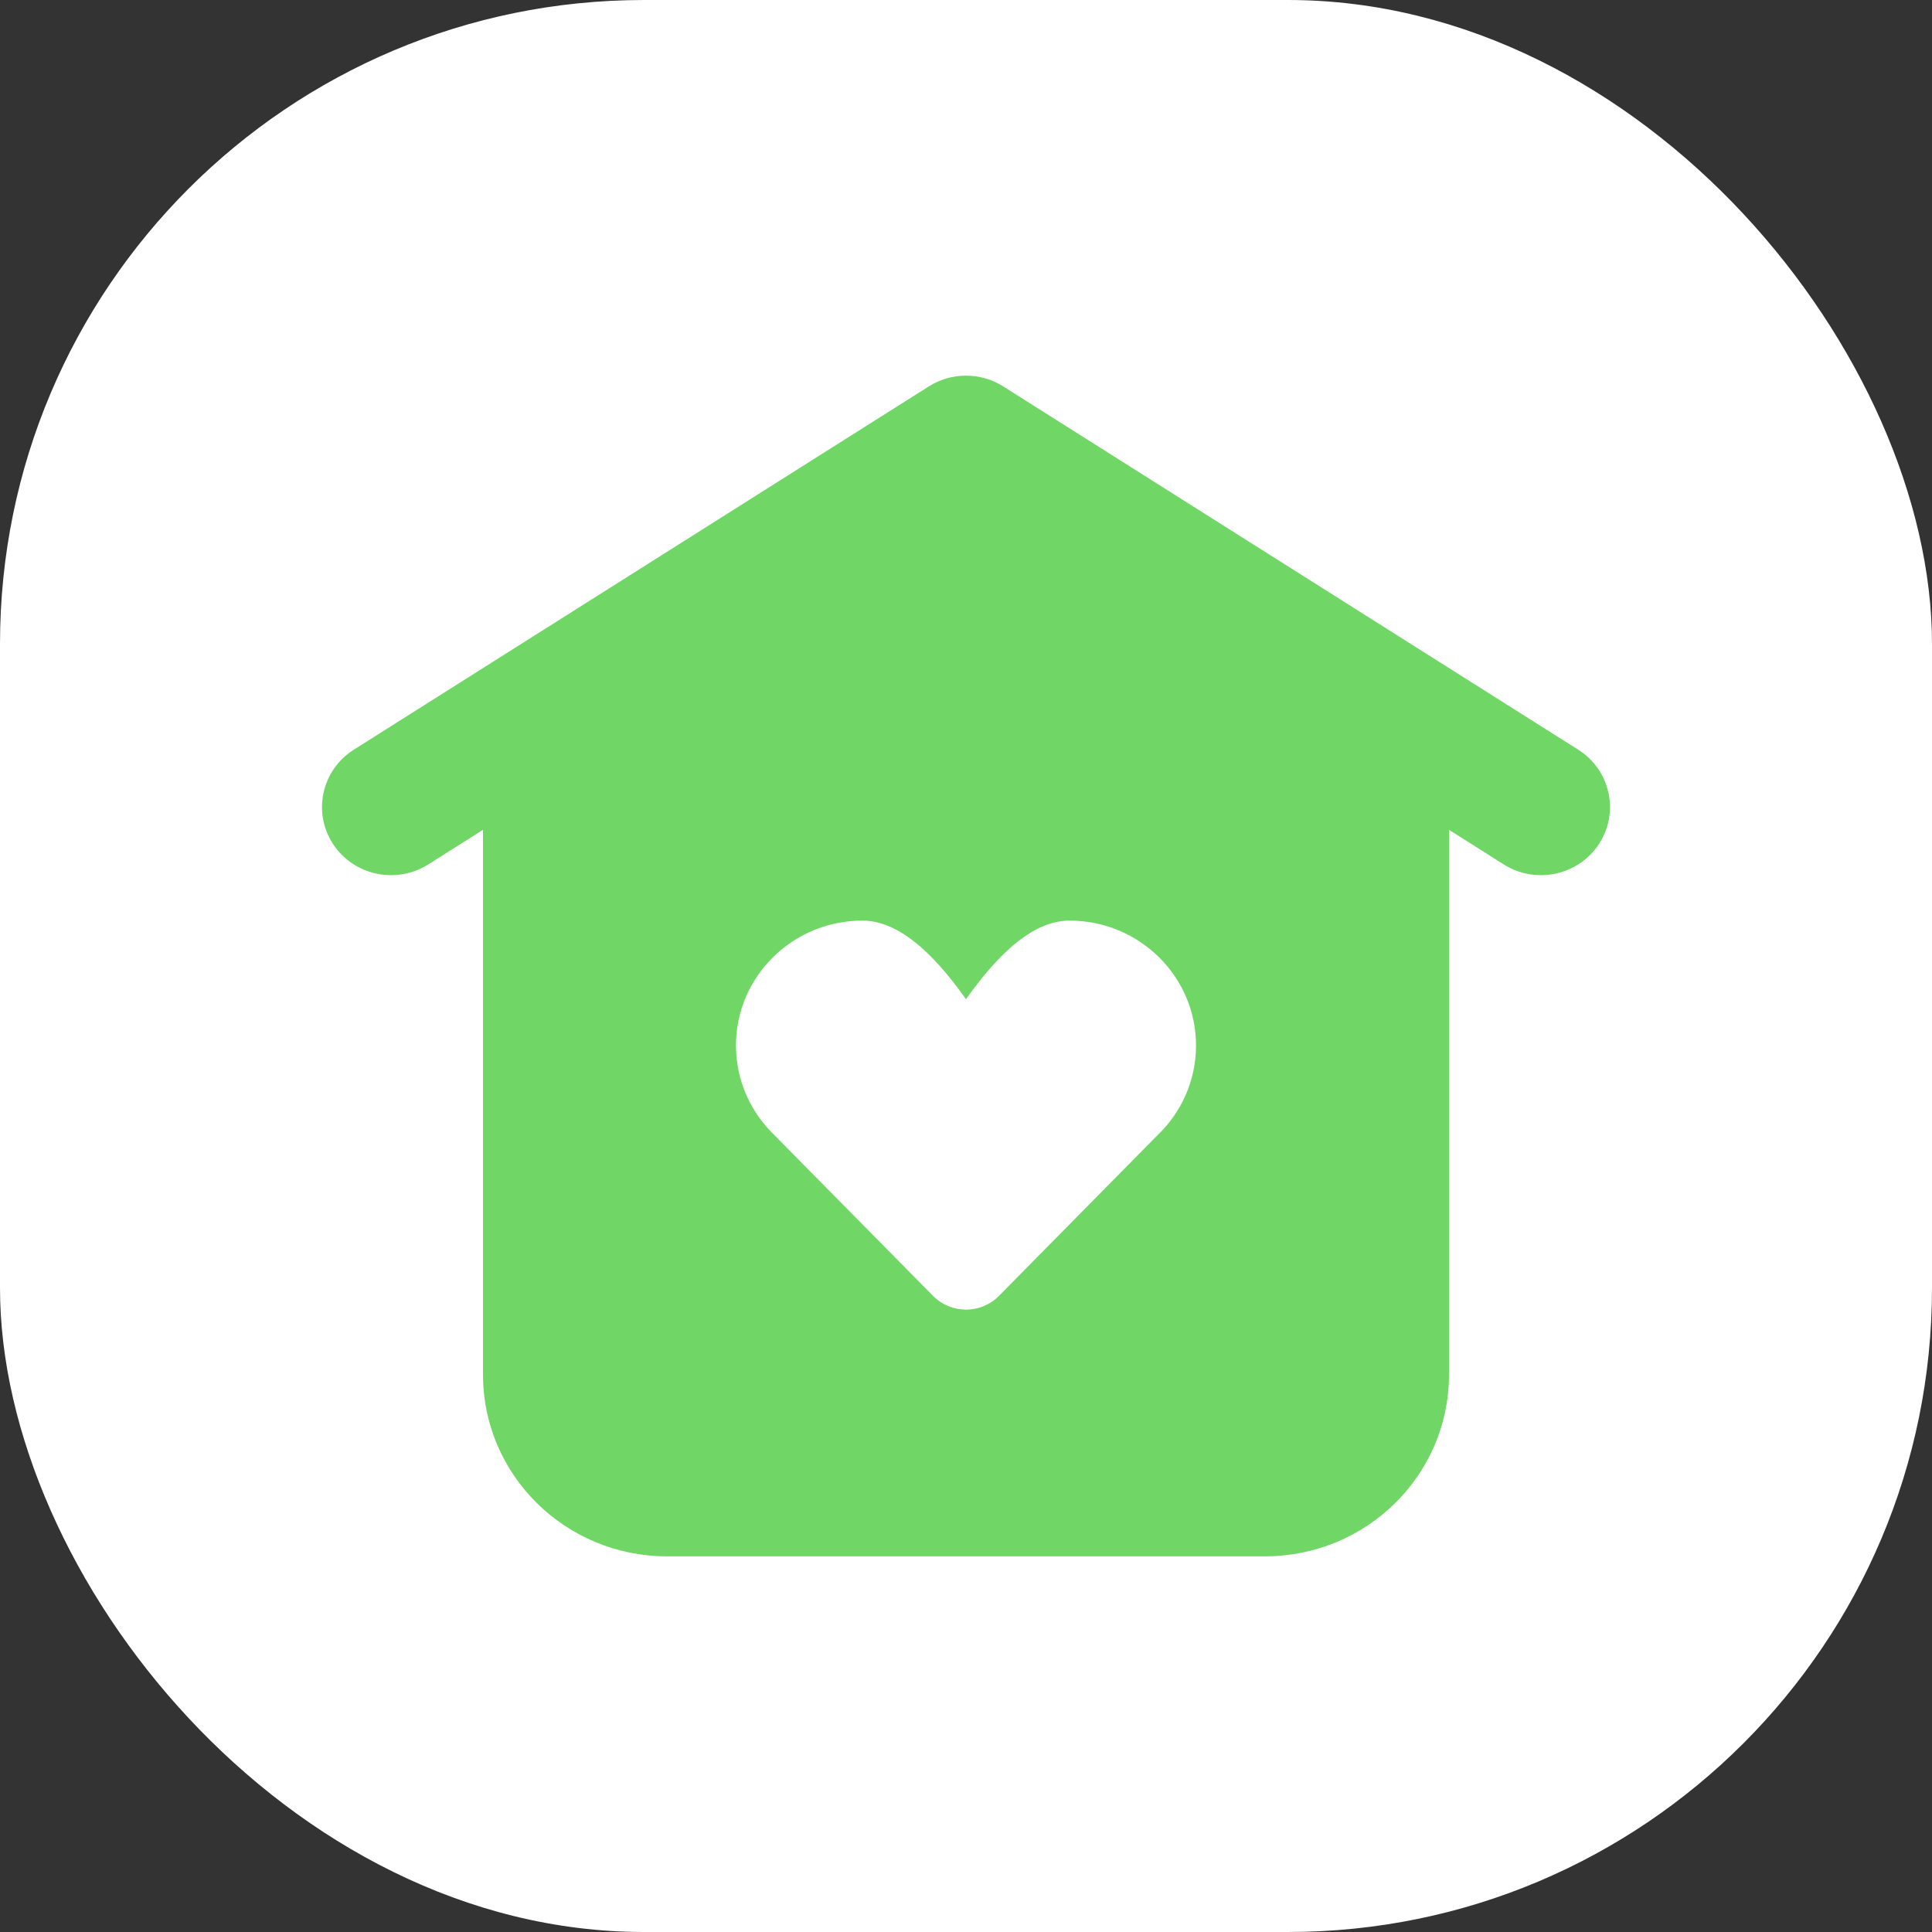 <svg width="36" height="36" viewBox="0 0 36 36" fill="none" xmlns="http://www.w3.org/2000/svg">
<rect x="0" y="0" width="36" height="36" fill="#333333" stroke="none"/>
<rect width="36" height="36" rx="12" fill="white"/>
<path fill-rule="evenodd" clip-rule="evenodd" d="M17.307 7.2C17.729 6.933 18.271 6.933 18.693 7.2L29.407 13.969C30.005 14.347 30.18 15.132 29.797 15.723C29.414 16.313 28.619 16.485 28.021 16.108L27 15.462V25.615C27 27.485 25.465 29 23.571 29H12.429C10.535 29 9 27.485 9 25.615V15.462L7.979 16.108C7.381 16.485 6.586 16.313 6.203 15.723C5.82 15.132 5.995 14.347 6.593 13.969L17.307 7.2ZM13.714 19.481C13.714 20.106 13.964 20.674 14.371 21.092L17.386 24.147C17.722 24.488 18.277 24.488 18.614 24.147L21.568 21.153C22.011 20.73 22.286 20.137 22.286 19.481C22.286 18.196 21.23 17.154 19.928 17.154C19.131 17.154 18.427 18.02 18 18.619C17.573 18.02 16.869 17.154 16.072 17.154C14.77 17.154 13.714 18.196 13.714 19.481Z" fill="#70D767"/>
</svg>
